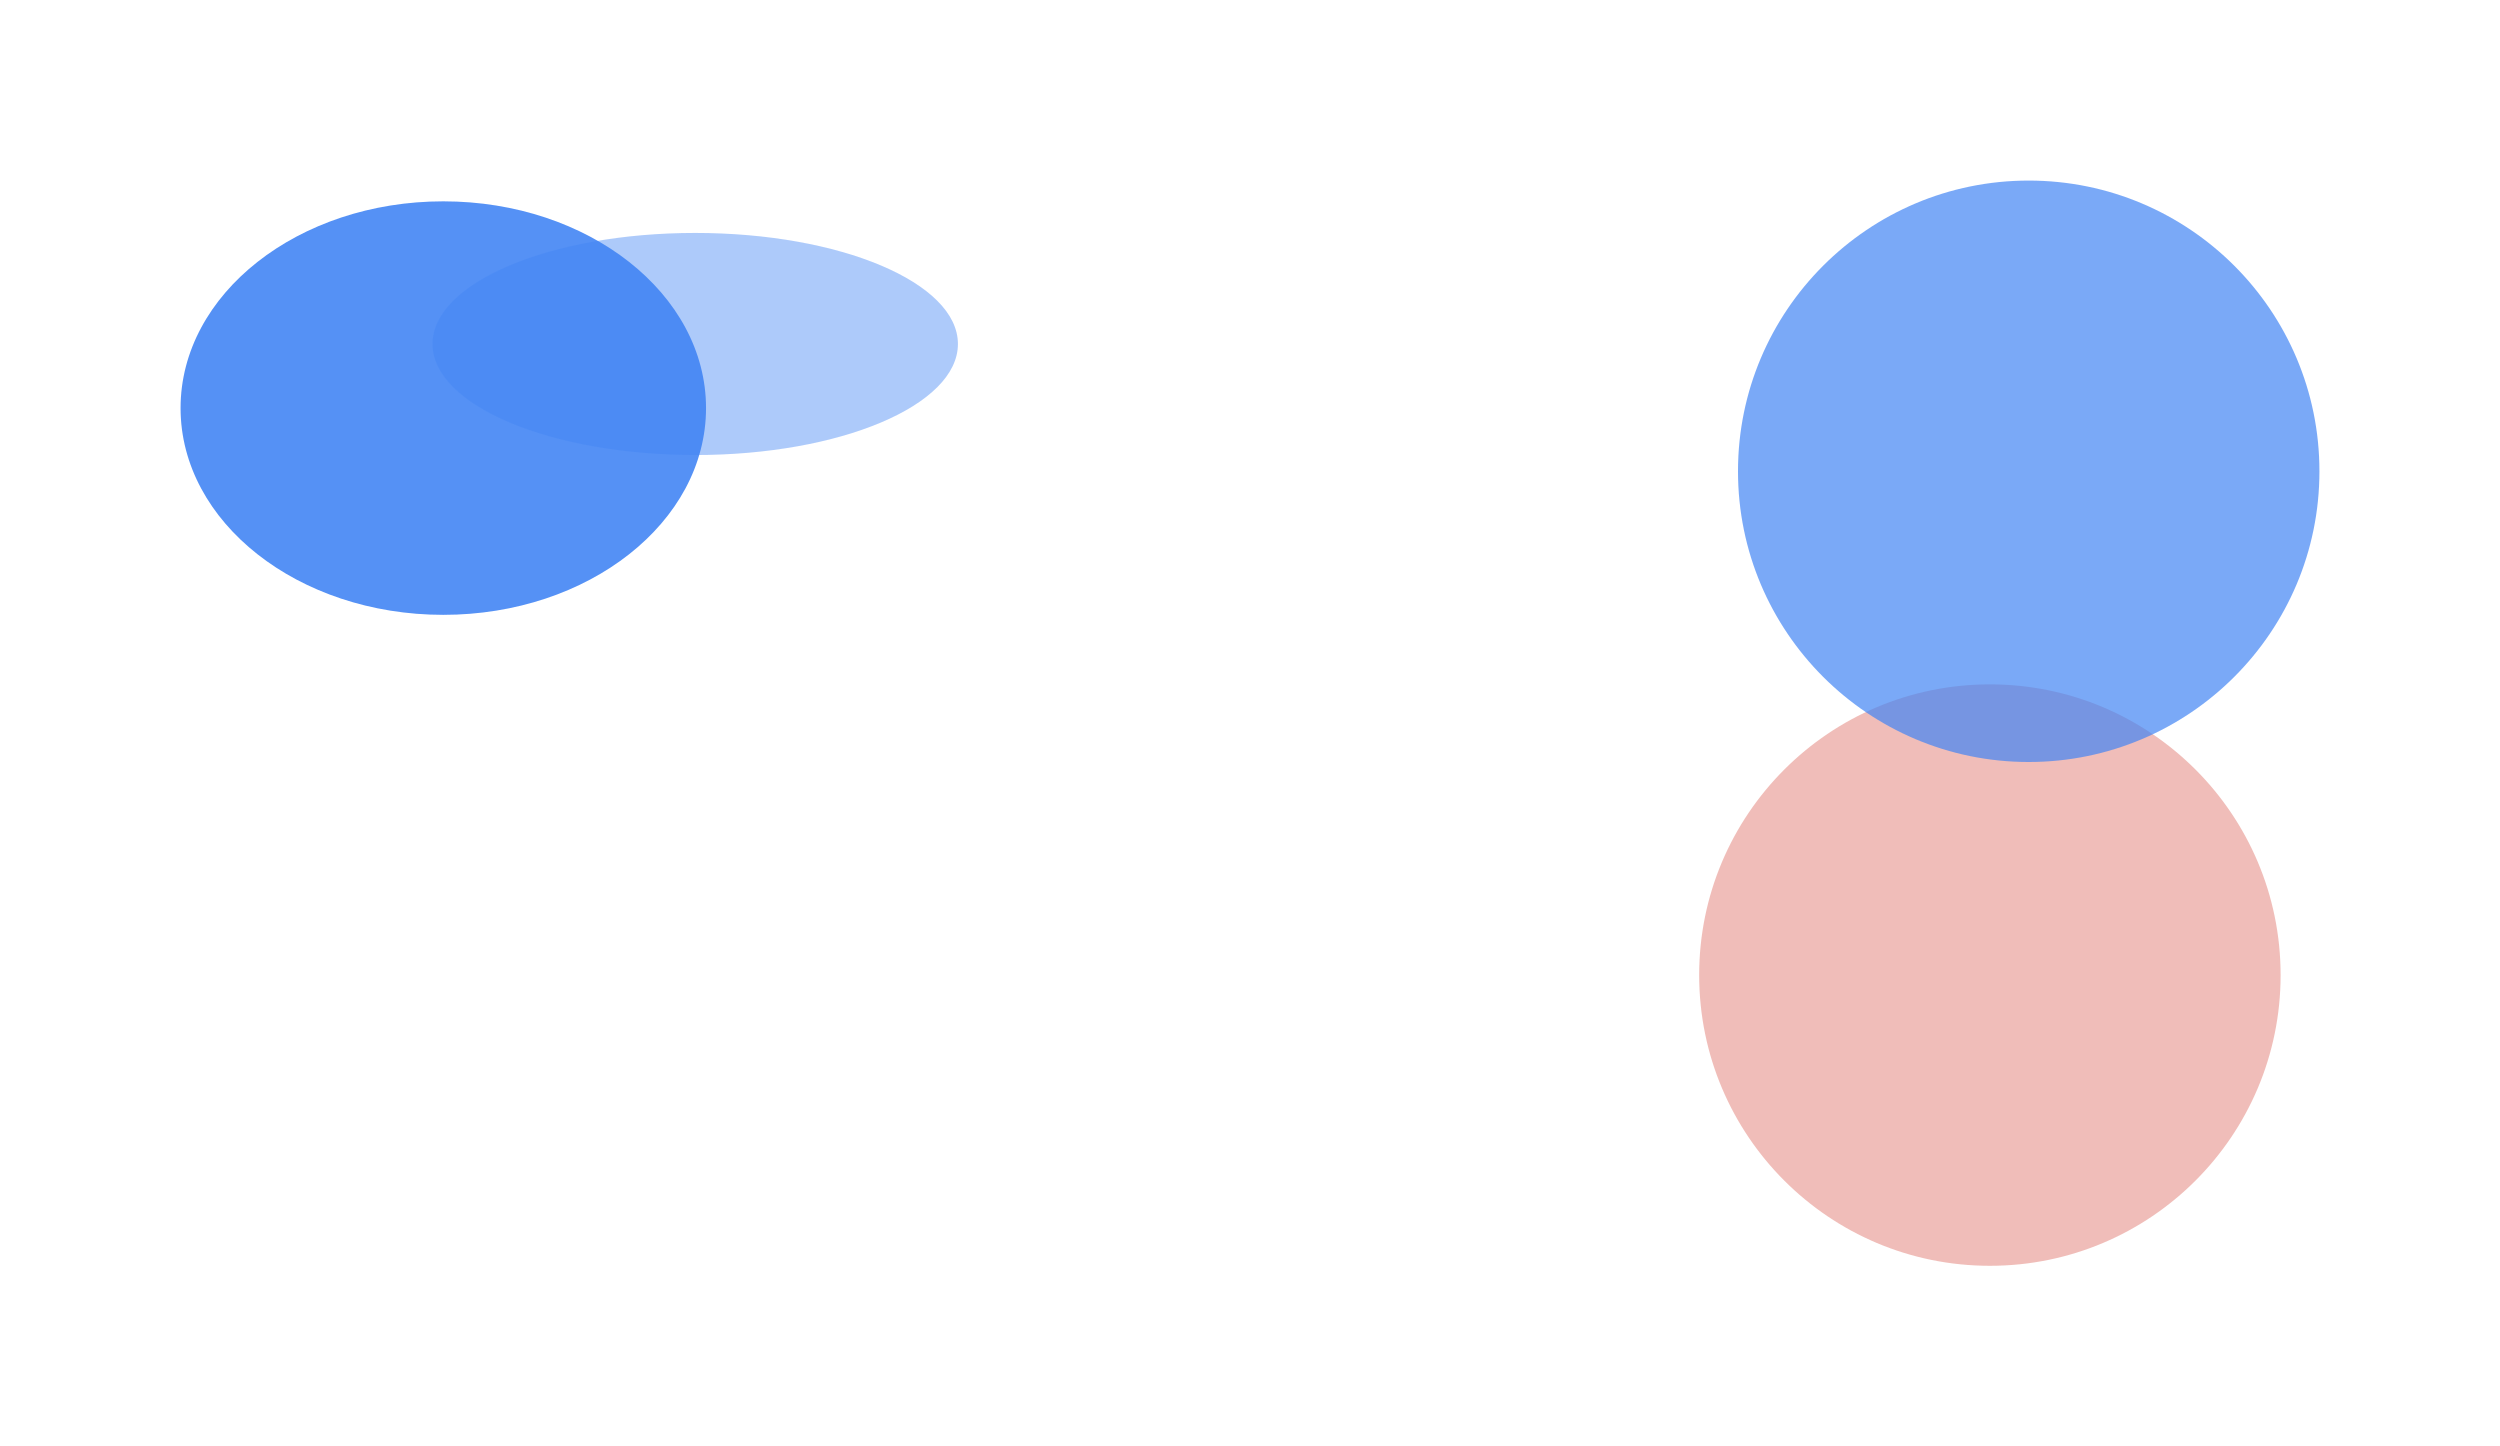 <svg fill="none" height="1602" viewBox="0 0 2769 1602" width="2769" xmlns="http://www.w3.org/2000/svg"
     xmlns:xlink="http://www.w3.org/1999/xlink">
    <filter id="a" color-interpolation-filters="sRGB" filterUnits="userSpaceOnUse" height="1044" width="1044" x="1682"
            y="558">
        <feFlood flood-opacity="0" result="BackgroundImageFix"/>
        <feBlend in="SourceGraphic" in2="BackgroundImageFix" mode="normal" result="shape"/>
        <feGaussianBlur result="effect1_foregroundBlur" stdDeviation="100"/>
    </filter>
    <filter id="b" color-interpolation-filters="sRGB" filterUnits="userSpaceOnUse" height="1044" width="1044" x="1725"
            y="0">
        <feFlood flood-opacity="0" result="BackgroundImageFix"/>
        <feBlend in="SourceGraphic" in2="BackgroundImageFix" mode="normal" result="shape"/>
        <feGaussianBlur result="effect1_foregroundBlur" stdDeviation="100"/>
    </filter>
    <filter id="c" color-interpolation-filters="sRGB" filterUnits="userSpaceOnUse" height="858" width="982" x="0"
            y="23">
        <feFlood flood-opacity="0" result="BackgroundImageFix"/>
        <feBlend in="SourceGraphic" in2="BackgroundImageFix" mode="normal" result="shape"/>
        <feGaussianBlur result="effect1_foregroundBlur" stdDeviation="100"/>
    </filter>
    <filter id="d" color-interpolation-filters="sRGB" filterUnits="userSpaceOnUse" height="646" width="982" x="279"
            y="58">
        <feFlood flood-opacity="0" result="BackgroundImageFix"/>
        <feBlend in="SourceGraphic" in2="BackgroundImageFix" mode="normal" result="shape"/>
        <feGaussianBlur result="effect1_foregroundBlur" stdDeviation="100"/>
    </filter>
    <g filter="url(#a)" opacity=".34">
        <circle cx="2204" cy="1080" fill="#d23f31" r="322"/>
    </g>
    <g filter="url(#b)" opacity=".7">
        <circle cx="2247" cy="522" fill="#4285f4" r="322"/>
    </g>
    <g filter="url(#c)" opacity=".9">
        <ellipse cx="491" cy="452" fill="#4285f4" rx="291" ry="229"/>
    </g>
    <g filter="url(#d)" opacity=".43">
        <ellipse cx="770" cy="381" fill="#4285f4" rx="291" ry="123"/>
    </g>
</svg>
